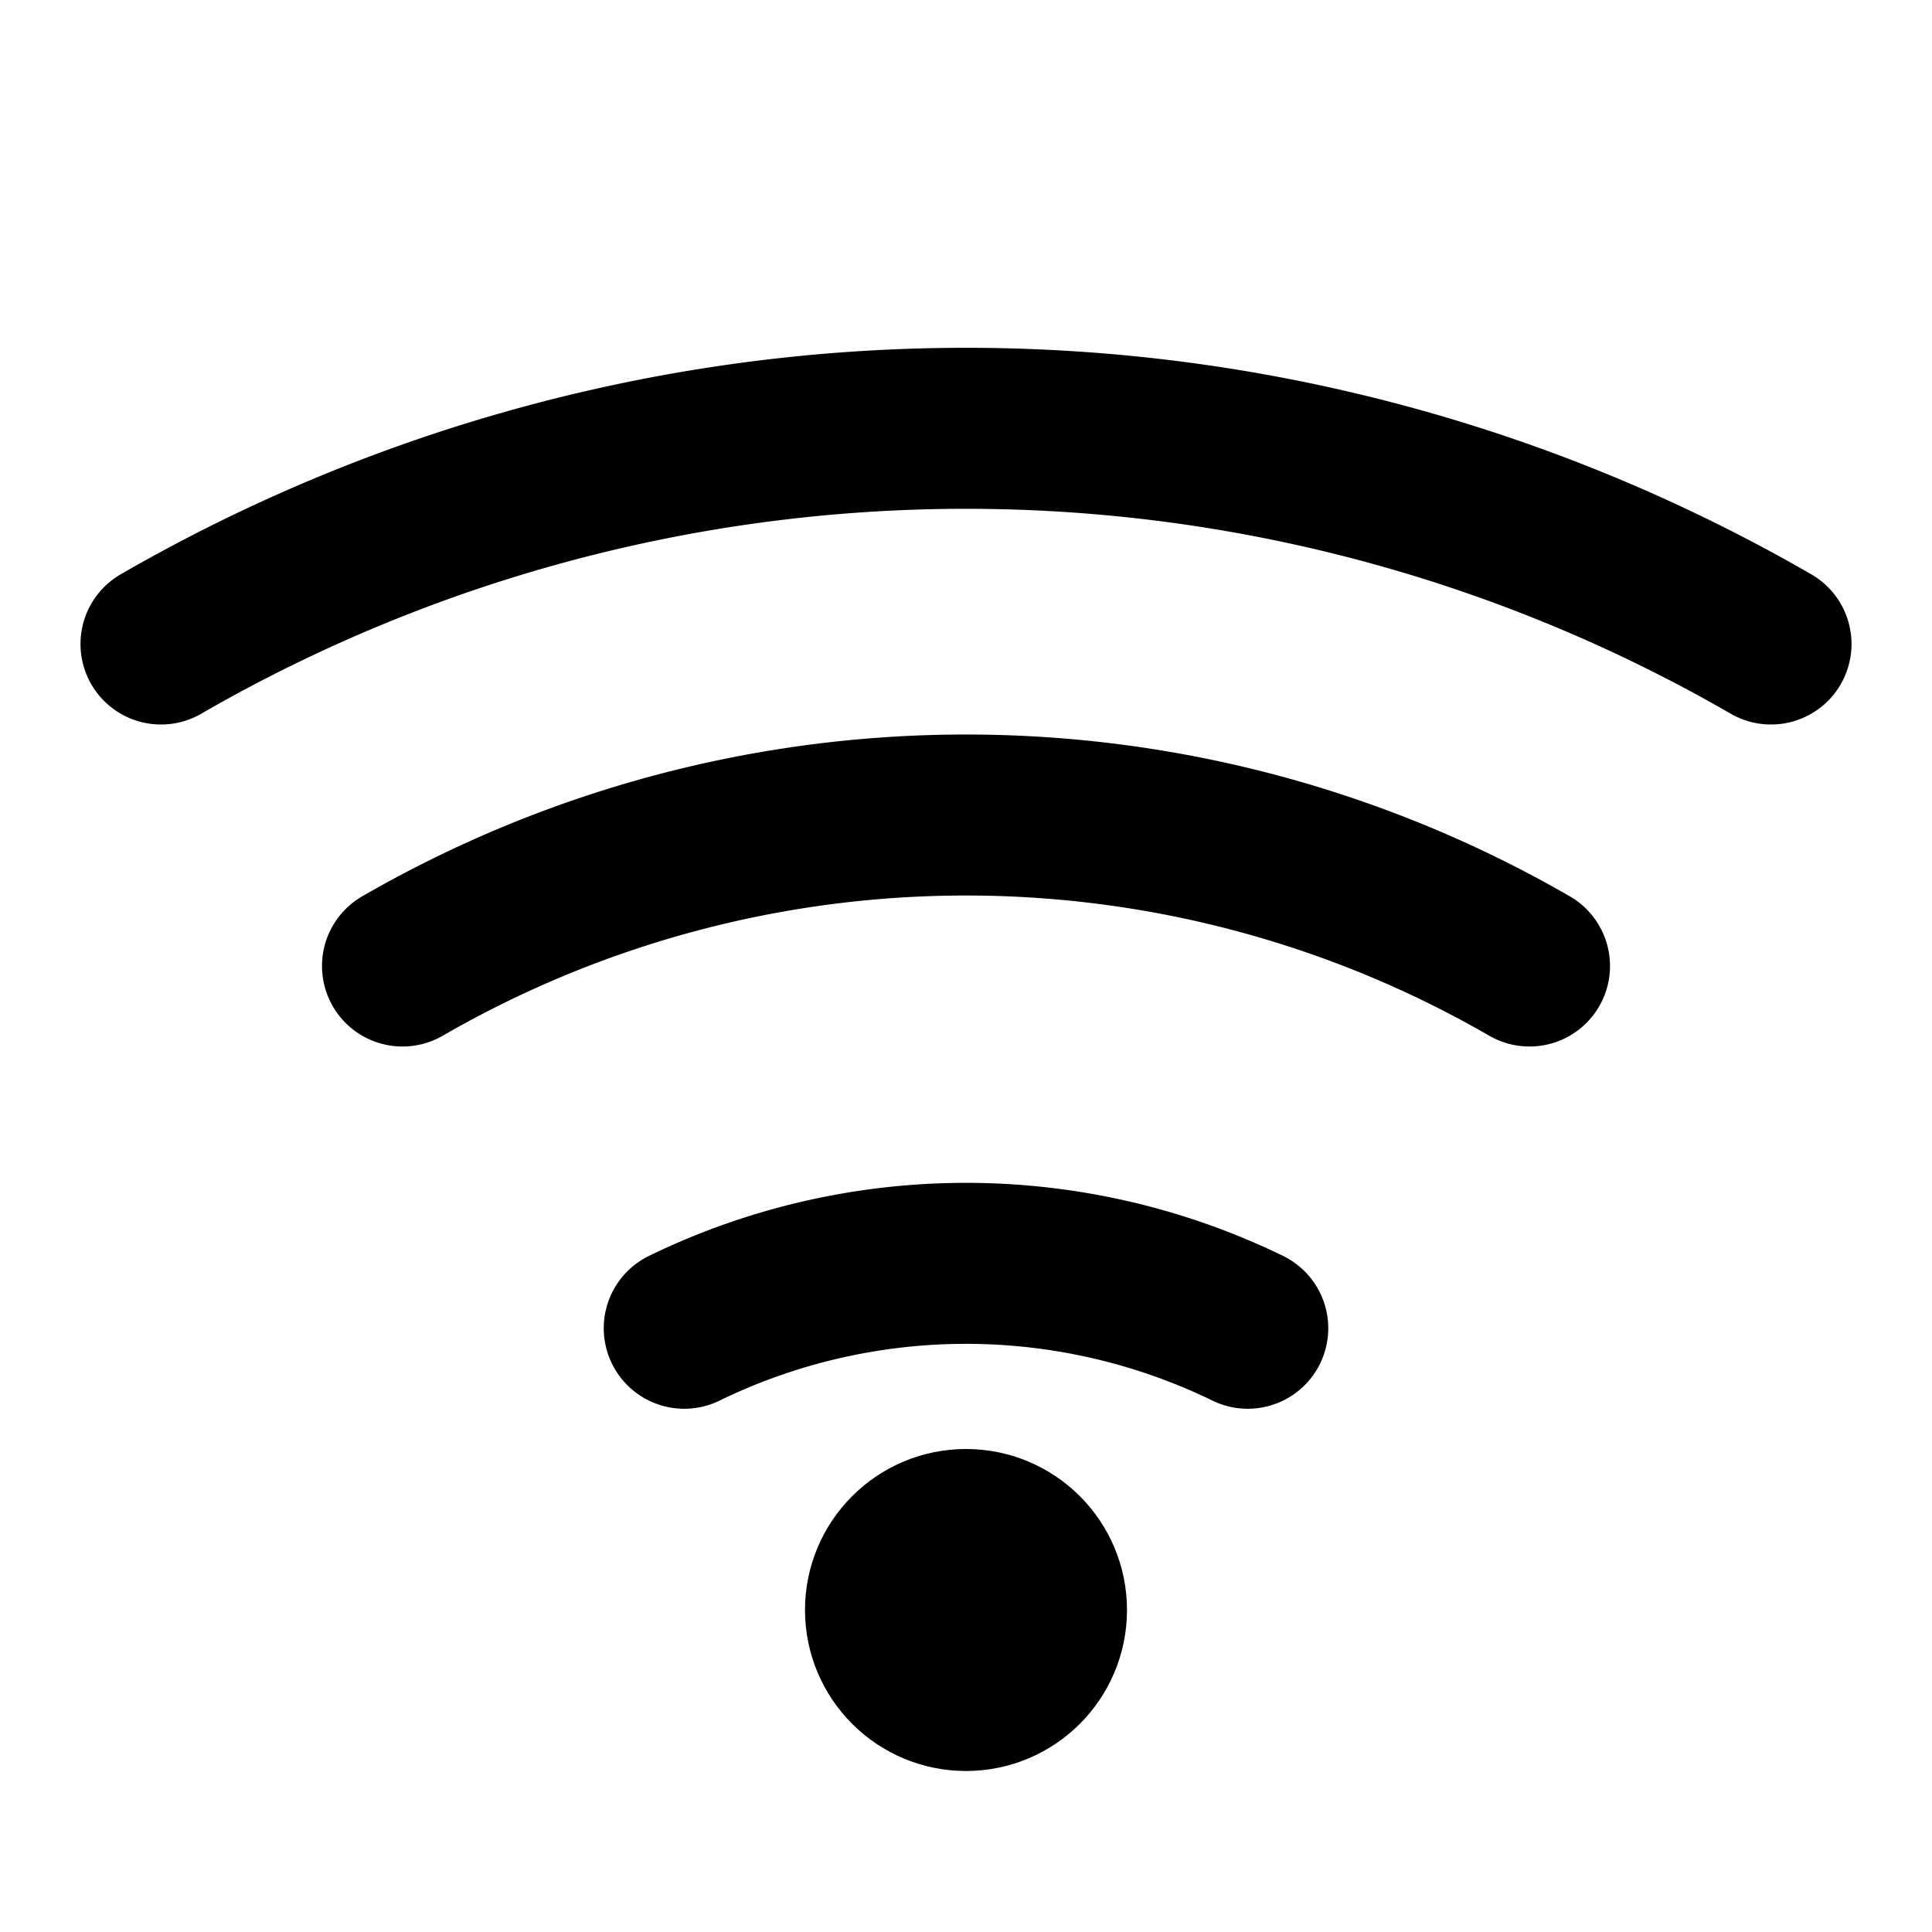 <svg xmlns="http://www.w3.org/2000/svg" width="24" height="24" viewBox="0 0 24 24" fill="none" stroke="currentColor" stroke-width="2" stroke-linecap="round" stroke-linejoin="round">
<path d="M2 8a20 20 0 0 1 20 0"/><path d="M5 12a14 14 0 0 1 14 0"/><path d="M8.5 16.5a8 8 0 0 1 7 0"/><circle cx="12" cy="20" r="1"/>
</svg>